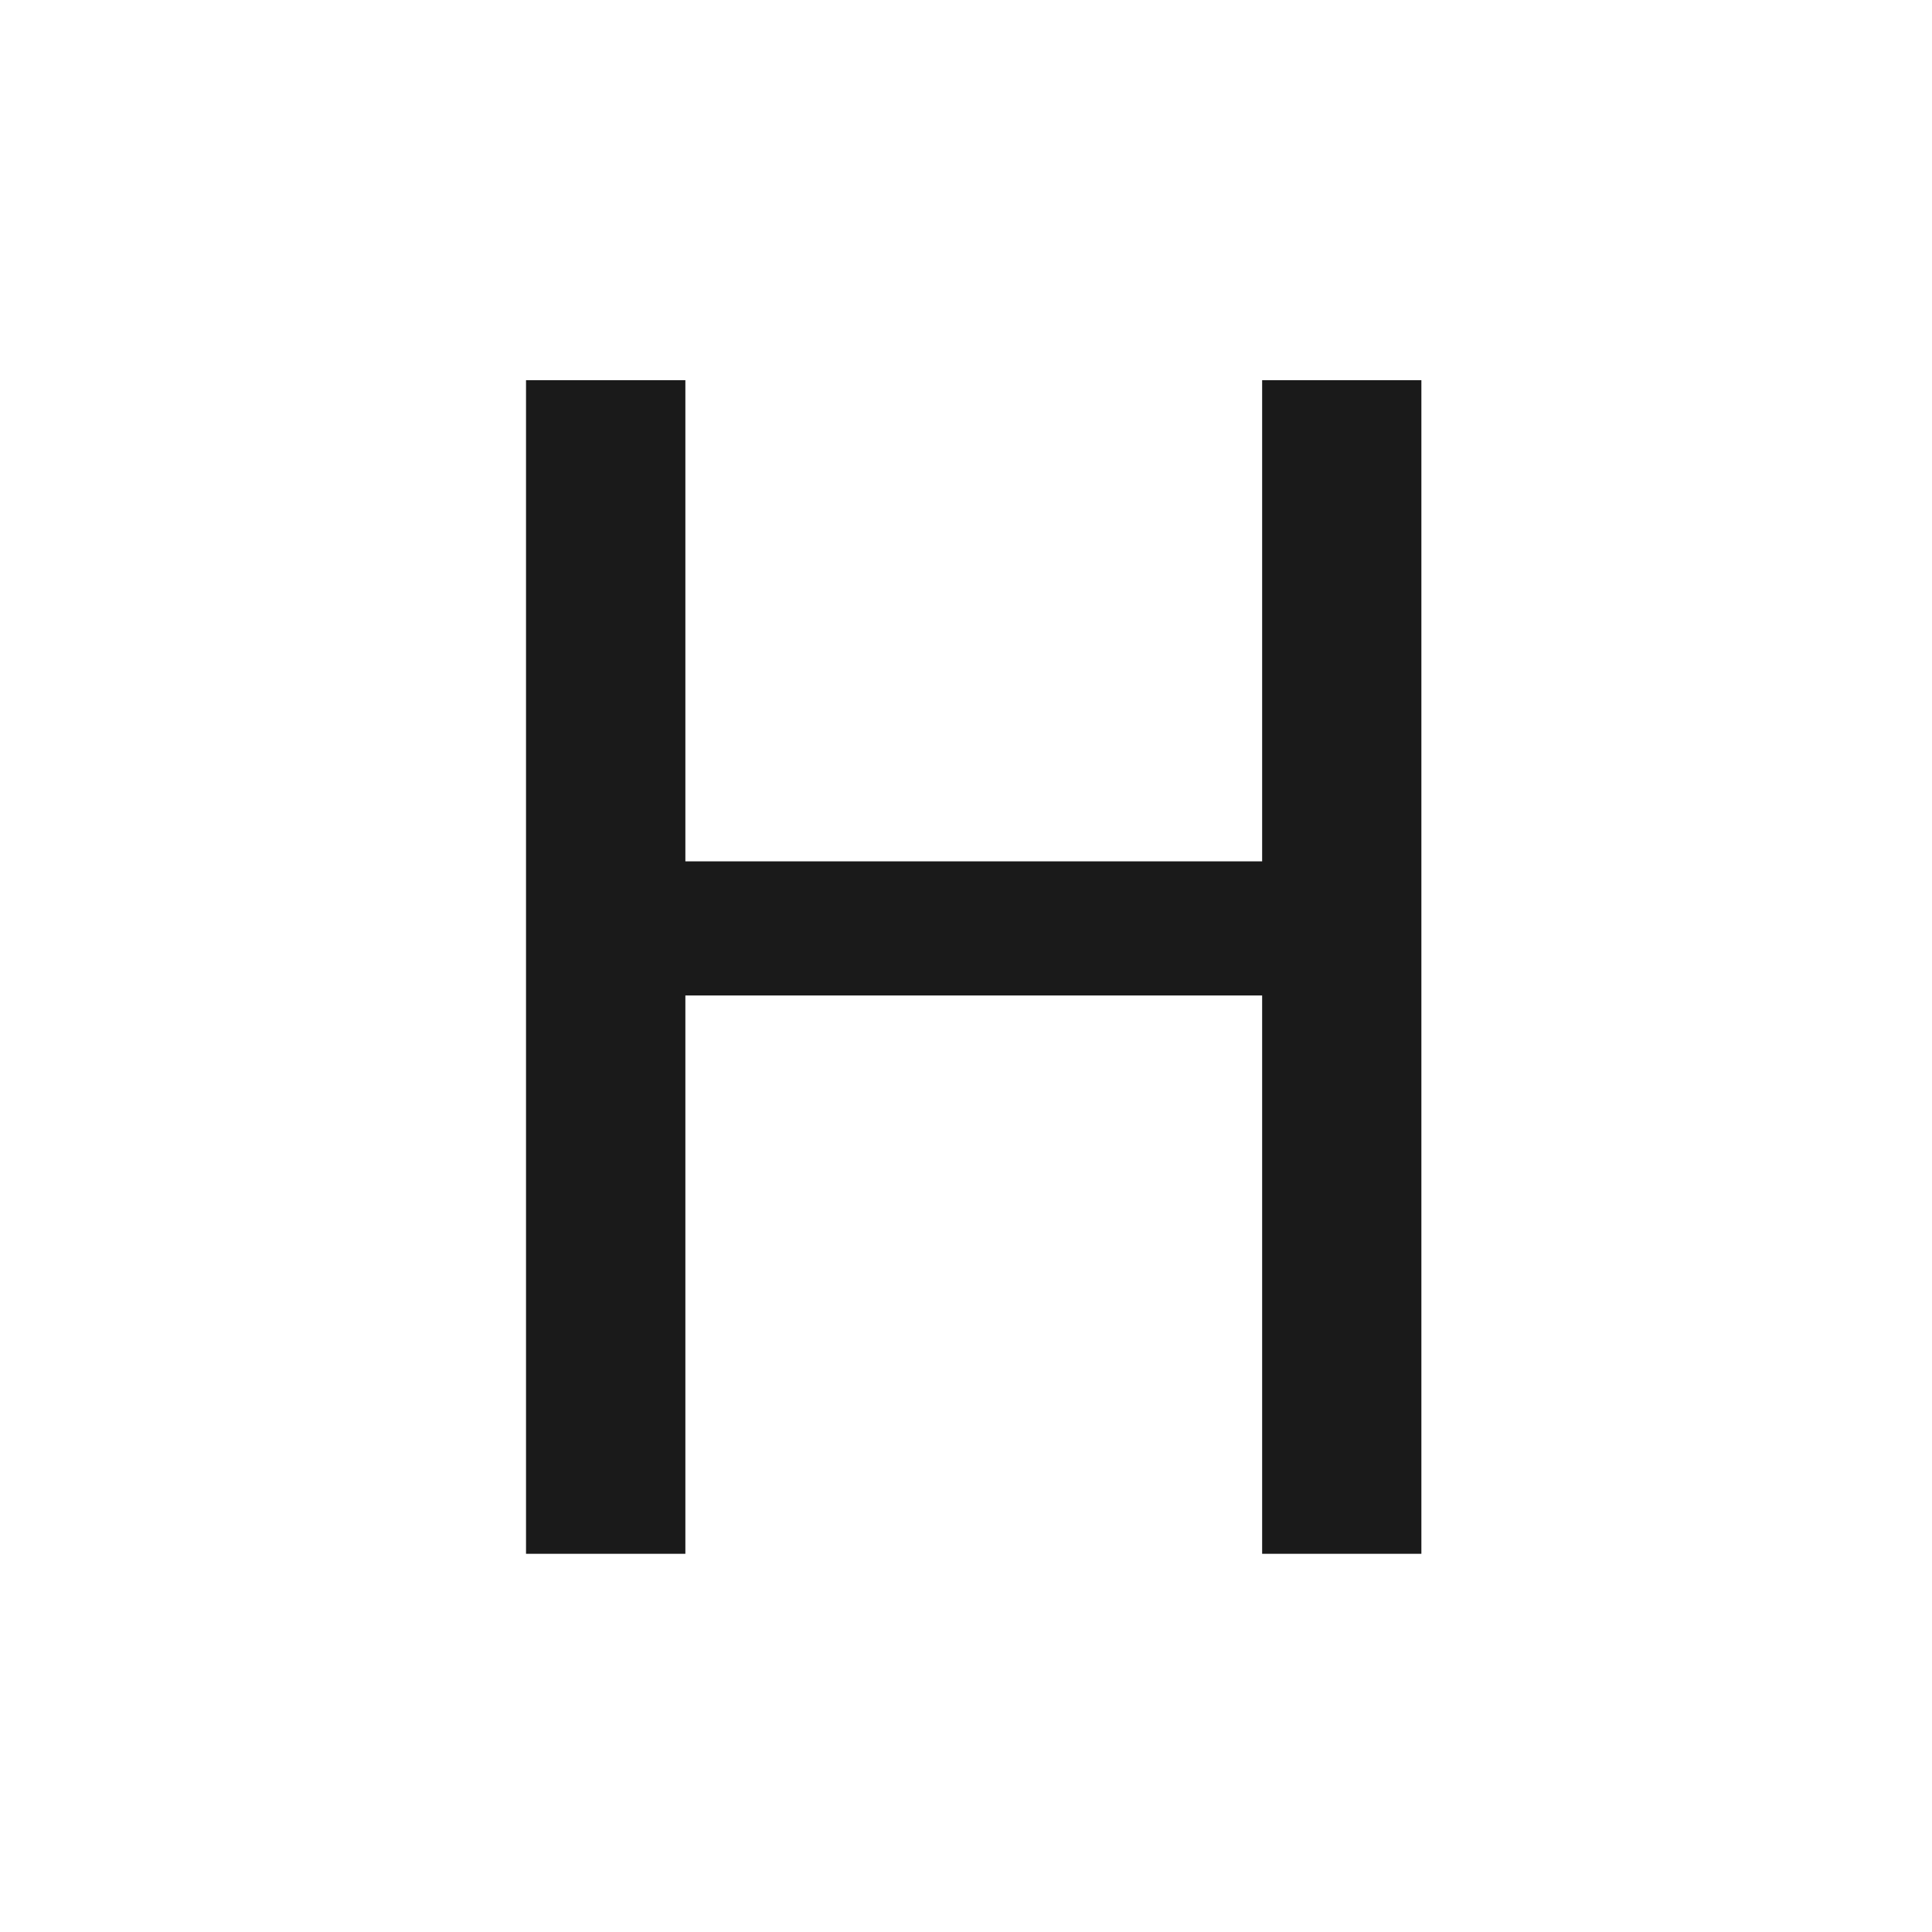 <?xml version="1.0" encoding="UTF-8" standalone="no"?>
<!-- Created with Inkscape (http://www.inkscape.org/) -->

<svg
   version="1.1"
   id="svg4631"
   xml:space="preserve"
   width="24"
   height="24"
   viewBox="0 0 24 24"
   xmlns="http://www.w3.org/2000/svg"
   xmlns:svg="http://www.w3.org/2000/svg"><defs
     id="defs4635" /><g
     id="g4637"
     transform="scale(1.333)"><g
       id="g4639"
       style="stroke:none;fill:#1a1a1a"><g
         id="g4641"
         style="stroke:none;fill:#1a1a1a"><path
           d="m 4.902,3.543 h 1.485 v 4.484 h 5.375 V 3.543 h 1.484 V 14.48 H 11.762 V 9.277 H 6.387 V 14.48 H 4.902 Z"
           style="fill:#1a1a1a;fill-opacity:1;fill-rule:nonzero;stroke:none;stroke-width:0.75;stroke-linecap:butt;stroke-linejoin:miter;stroke-miterlimit:4;stroke-dasharray:none;stroke-opacity:1"
           id="path4643" /></g></g></g></svg>
